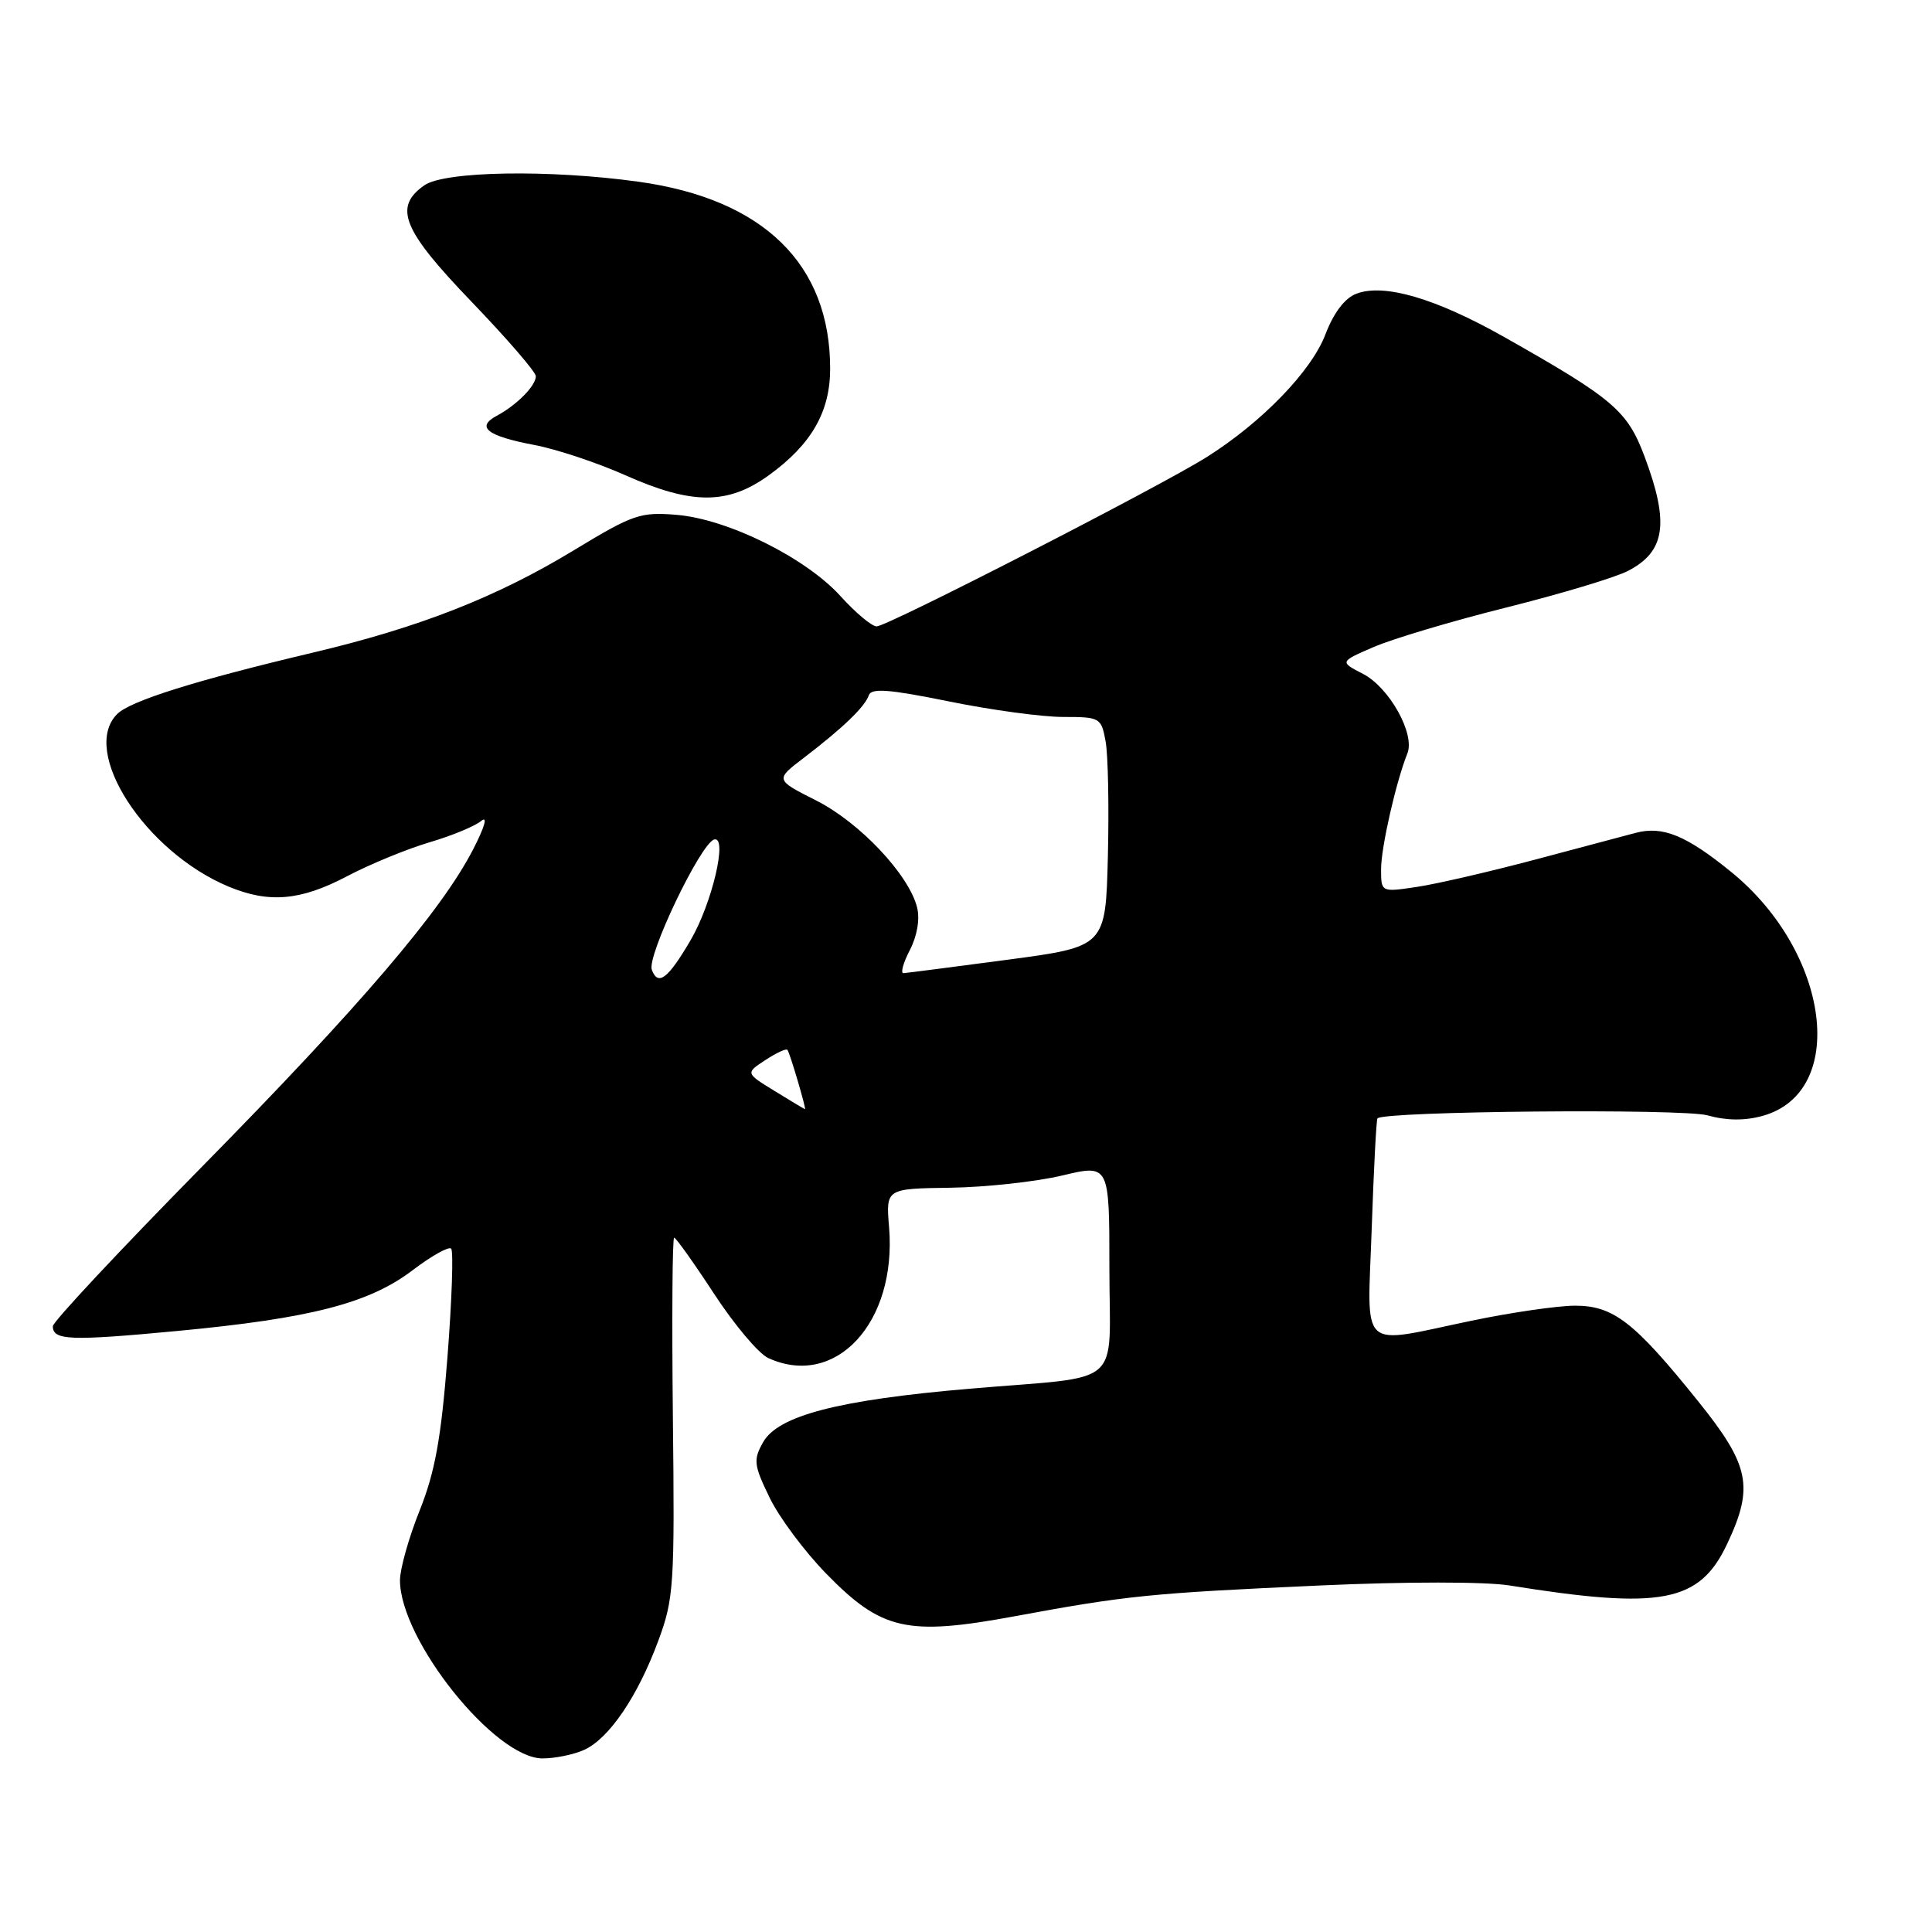 <?xml version="1.0" encoding="UTF-8" standalone="no"?>
<!DOCTYPE svg PUBLIC "-//W3C//DTD SVG 1.1//EN" "http://www.w3.org/Graphics/SVG/1.1/DTD/svg11.dtd" >
<svg xmlns="http://www.w3.org/2000/svg" xmlns:xlink="http://www.w3.org/1999/xlink" version="1.1" viewBox="0 0 256 256">
 <g >
 <path fill="currentColor"
d=" M 77.42 231.86 C 80.71 230.36 84.50 224.78 87.22 217.43 C 89.29 211.85 89.41 210.10 89.16 187.75 C 89.02 174.69 89.09 164.00 89.33 164.00 C 89.56 164.00 91.95 167.35 94.63 171.45 C 97.31 175.55 100.53 179.37 101.80 179.95 C 110.73 184.03 118.84 175.25 117.81 162.64 C 117.38 157.50 117.38 157.50 125.94 157.38 C 130.65 157.31 137.31 156.58 140.75 155.76 C 147.00 154.27 147.00 154.27 147.00 168.03 C 147.00 184.18 149.25 182.24 128.50 184.01 C 111.08 185.50 103.10 187.57 101.11 191.11 C 99.80 193.44 99.88 194.13 101.97 198.43 C 103.23 201.05 106.61 205.58 109.47 208.51 C 116.82 216.04 120.17 216.80 134.47 214.16 C 149.33 211.41 152.42 211.10 175.00 210.08 C 186.28 209.57 196.82 209.57 200.00 210.08 C 220.17 213.32 225.20 212.36 228.87 204.55 C 232.43 196.99 231.85 194.17 224.97 185.62 C 216.54 175.14 213.77 173.00 208.67 173.01 C 206.38 173.02 200.22 173.91 195.00 175.00 C 179.85 178.15 181.19 179.39 181.76 162.75 C 182.03 154.91 182.37 148.36 182.52 148.19 C 183.35 147.23 222.97 146.87 226.25 147.79 C 228.76 148.49 231.17 148.52 233.55 147.86 C 244.88 144.73 242.51 126.23 229.42 115.56 C 223.44 110.69 220.32 109.41 216.73 110.36 C 215.50 110.69 209.55 112.27 203.50 113.88 C 197.45 115.49 190.36 117.13 187.75 117.52 C 183.00 118.23 183.00 118.23 183.00 115.16 C 183.00 112.29 184.98 103.58 186.49 99.82 C 187.52 97.24 184.09 91.10 180.62 89.30 C 177.50 87.69 177.50 87.69 182.00 85.74 C 184.48 84.66 192.39 82.30 199.58 80.50 C 206.78 78.70 214.04 76.52 215.71 75.65 C 220.67 73.09 221.22 69.33 217.93 60.54 C 215.64 54.41 213.81 52.85 199.32 44.66 C 190.22 39.52 183.39 37.52 179.72 38.92 C 178.19 39.50 176.72 41.44 175.62 44.32 C 173.77 49.17 167.23 55.94 159.92 60.55 C 153.78 64.43 117.58 83.00 116.16 83.00 C 115.52 83.00 113.37 81.20 111.39 79.01 C 106.78 73.91 96.46 68.79 89.66 68.22 C 84.85 67.82 83.88 68.16 76.11 72.87 C 65.82 79.12 55.64 83.12 41.40 86.49 C 25.84 90.18 17.27 92.87 15.52 94.62 C 10.60 99.55 19.19 112.84 30.29 117.48 C 35.65 119.71 39.83 119.35 46.00 116.10 C 49.02 114.51 53.92 112.50 56.88 111.62 C 59.84 110.75 62.94 109.47 63.76 108.78 C 64.66 108.04 64.23 109.56 62.71 112.51 C 58.54 120.64 47.76 133.26 26.77 154.59 C 15.90 165.64 7.00 175.15 7.00 175.73 C 7.00 177.61 9.28 177.70 23.50 176.36 C 41.21 174.69 48.95 172.68 54.70 168.29 C 57.18 166.41 59.46 165.13 59.78 165.45 C 60.10 165.77 59.88 172.24 59.29 179.83 C 58.45 190.60 57.64 195.05 55.61 200.14 C 54.17 203.72 53.00 207.89 53.00 209.39 C 53.00 217.30 65.56 233.00 71.89 233.00 C 73.55 233.00 76.04 232.49 77.42 231.86 Z  M 101.88 62.97 C 107.51 58.90 109.99 54.58 110.00 48.88 C 110.01 35.01 101.17 26.38 84.62 24.08 C 72.82 22.44 58.91 22.67 56.22 24.56 C 52.10 27.45 53.32 30.46 62.50 40.00 C 67.17 44.86 71.00 49.29 71.00 49.85 C 71.00 51.12 68.47 53.68 65.81 55.10 C 63.02 56.60 64.56 57.78 70.84 58.97 C 73.74 59.52 79.12 61.31 82.81 62.95 C 91.68 66.91 96.44 66.91 101.88 62.97 Z  M 102.64 144.56 C 98.78 142.19 98.78 142.19 101.42 140.46 C 102.87 139.51 104.19 138.90 104.34 139.11 C 104.69 139.59 106.87 147.01 106.66 146.97 C 106.57 146.95 104.76 145.87 102.64 144.56 Z  M 86.37 128.51 C 85.68 126.71 92.83 111.76 94.63 111.24 C 96.47 110.71 94.35 119.74 91.49 124.61 C 88.50 129.71 87.20 130.69 86.37 128.51 Z  M 120.56 125.89 C 121.53 124.01 121.91 121.78 121.52 120.24 C 120.43 115.89 113.93 109.00 108.17 106.08 C 102.70 103.32 102.70 103.32 106.52 100.41 C 111.67 96.48 114.62 93.64 115.12 92.13 C 115.45 91.15 117.80 91.33 125.68 92.93 C 131.25 94.07 138.09 95.00 140.86 95.00 C 145.77 95.00 145.93 95.09 146.50 98.25 C 146.83 100.04 146.96 106.89 146.80 113.47 C 146.50 125.44 146.50 125.44 133.50 127.17 C 126.35 128.12 120.15 128.92 119.72 128.95 C 119.30 128.98 119.67 127.60 120.56 125.89 Z "/>
</g>
</svg>